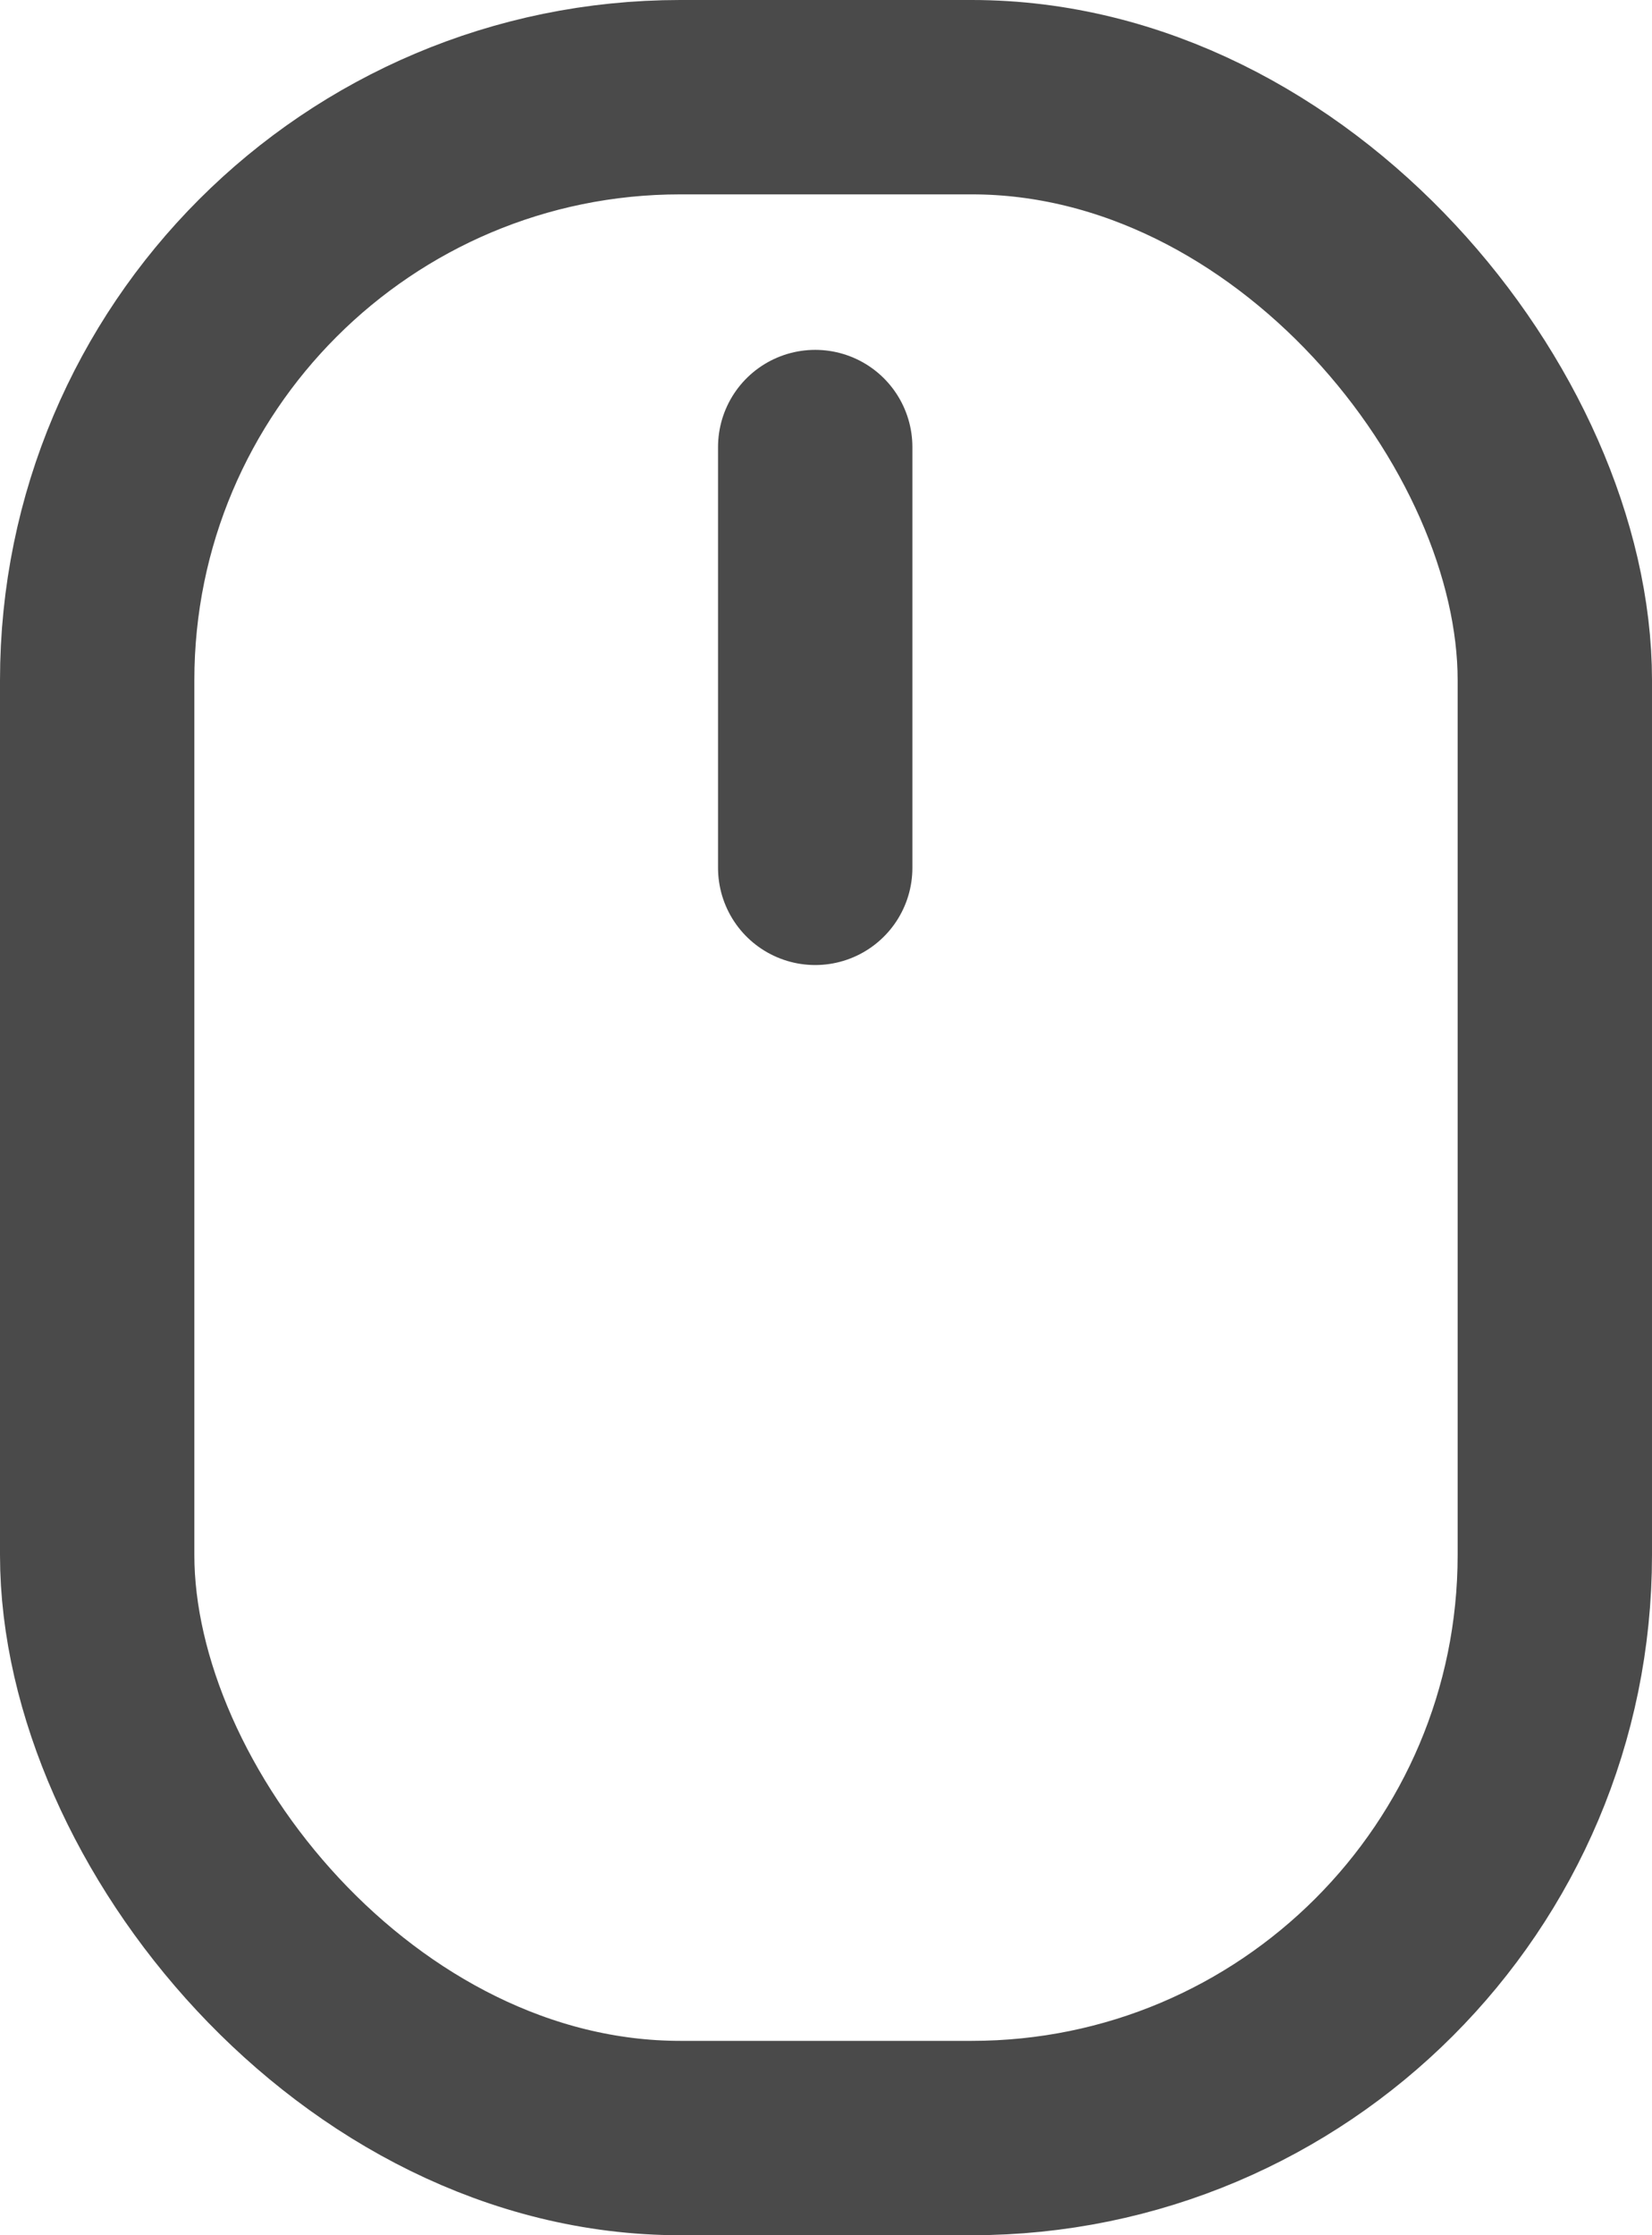 <svg xmlns="http://www.w3.org/2000/svg" width="17" height="23" viewBox="0 0 17 23">
  <g id="Group_4" data-name="Group 4" transform="translate(-1068 -672)">
    <g id="Rectangle_1" data-name="Rectangle 1" transform="translate(1068 672)" fill="none" stroke="#4a4a4a" stroke-width="2">
      <rect width="17" height="23" rx="7" stroke="none"/>
      <rect x="1" y="1" width="15" height="21" rx="6" fill="none"/>
    </g>
    <line id="Line_4" data-name="Line 4" y2="4.33" transform="translate(1076.389 676.6)" fill="none" stroke="#4a4a4a" stroke-linecap="round" stroke-width="2"/>
  </g>
</svg>
